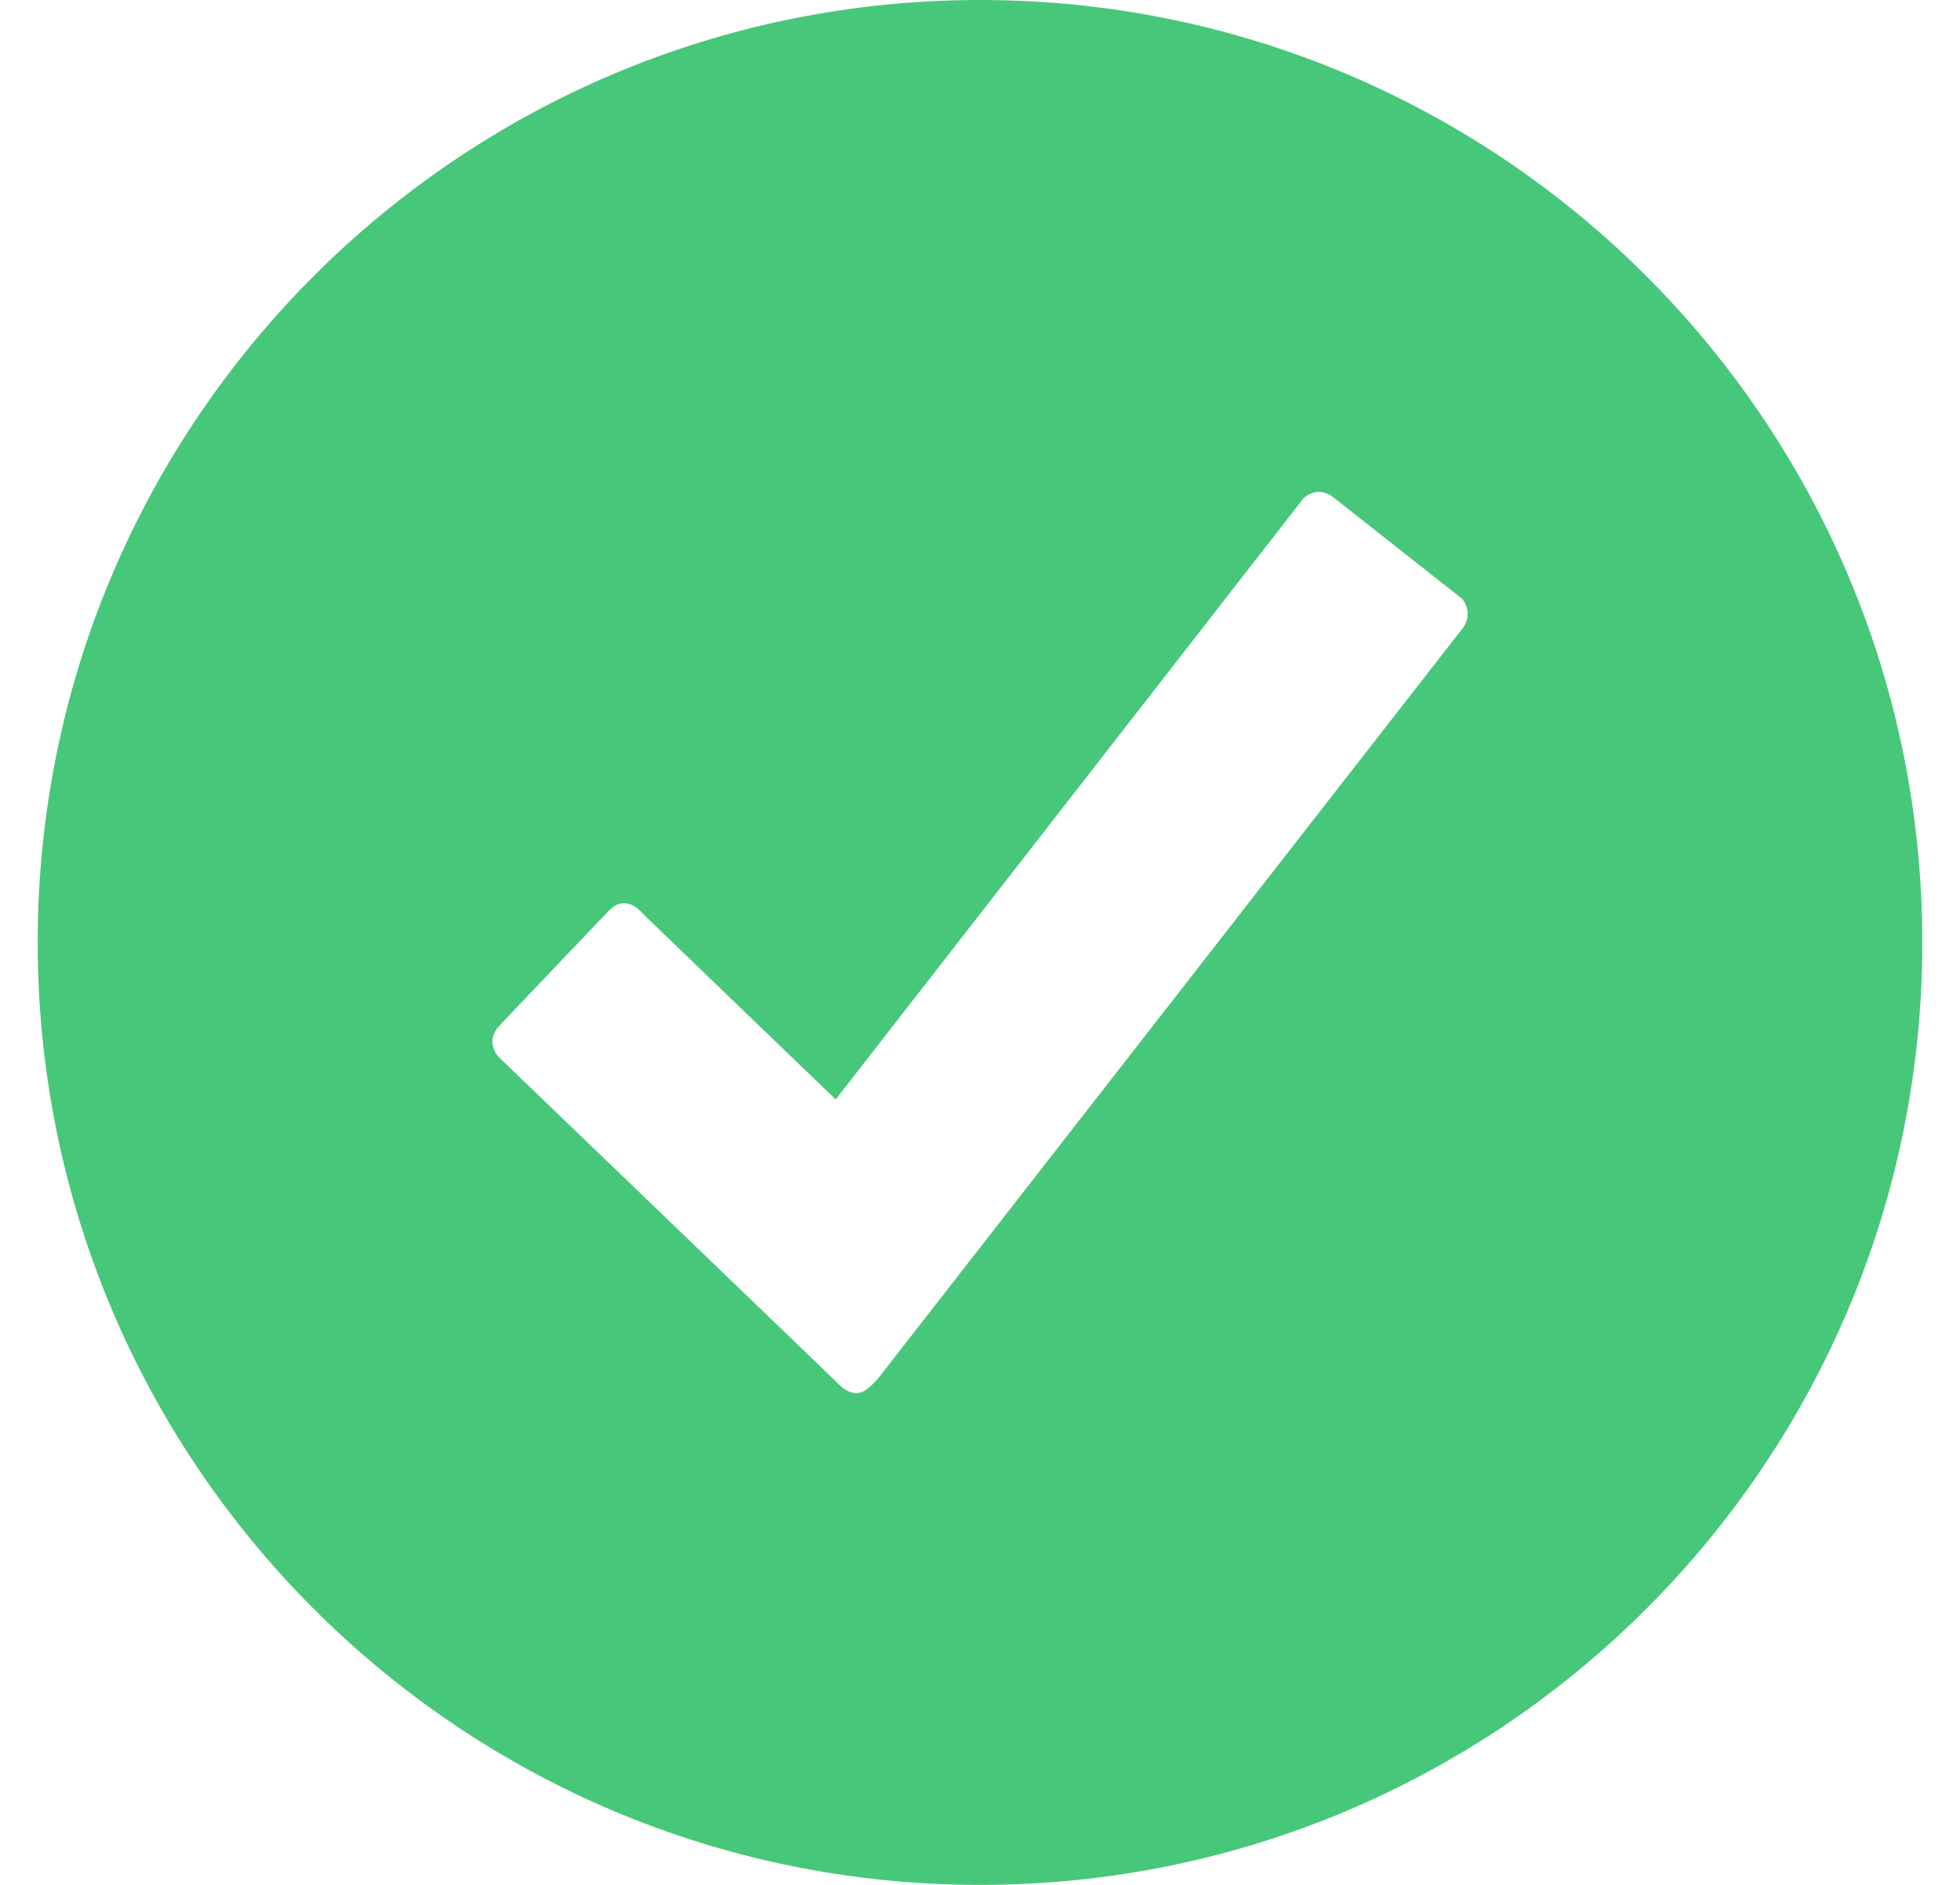 <svg width="26" height="25" viewBox="0 0 26 25" fill="none" xmlns="http://www.w3.org/2000/svg">
<path fill-rule="evenodd" clip-rule="evenodd" d="M13 0C6.097 0 0.5 5.597 0.5 12.5C0.5 19.403 6.097 25 13 25C19.903 25 25.5 19.403 25.5 12.5C25.5 5.597 19.903 0 13 0ZM19.412 8.321L11.649 18.282C11.588 18.343 11.488 18.477 11.365 18.477C11.236 18.477 11.153 18.387 11.08 18.315C11.008 18.242 6.677 14.079 6.677 14.079L6.594 13.996C6.56 13.945 6.532 13.884 6.532 13.817C6.532 13.75 6.56 13.689 6.594 13.639C6.616 13.616 6.633 13.6 6.655 13.572C7.085 13.12 7.955 12.204 8.011 12.149C8.084 12.076 8.145 11.981 8.279 11.981C8.418 11.981 8.508 12.098 8.575 12.165C8.642 12.232 11.086 14.582 11.086 14.582L17.297 6.602C17.353 6.557 17.42 6.524 17.492 6.524C17.565 6.524 17.632 6.552 17.687 6.596L19.395 7.941C19.44 7.997 19.468 8.064 19.468 8.136C19.473 8.209 19.445 8.27 19.412 8.321Z" fill="#47C77A"/>
</svg>
